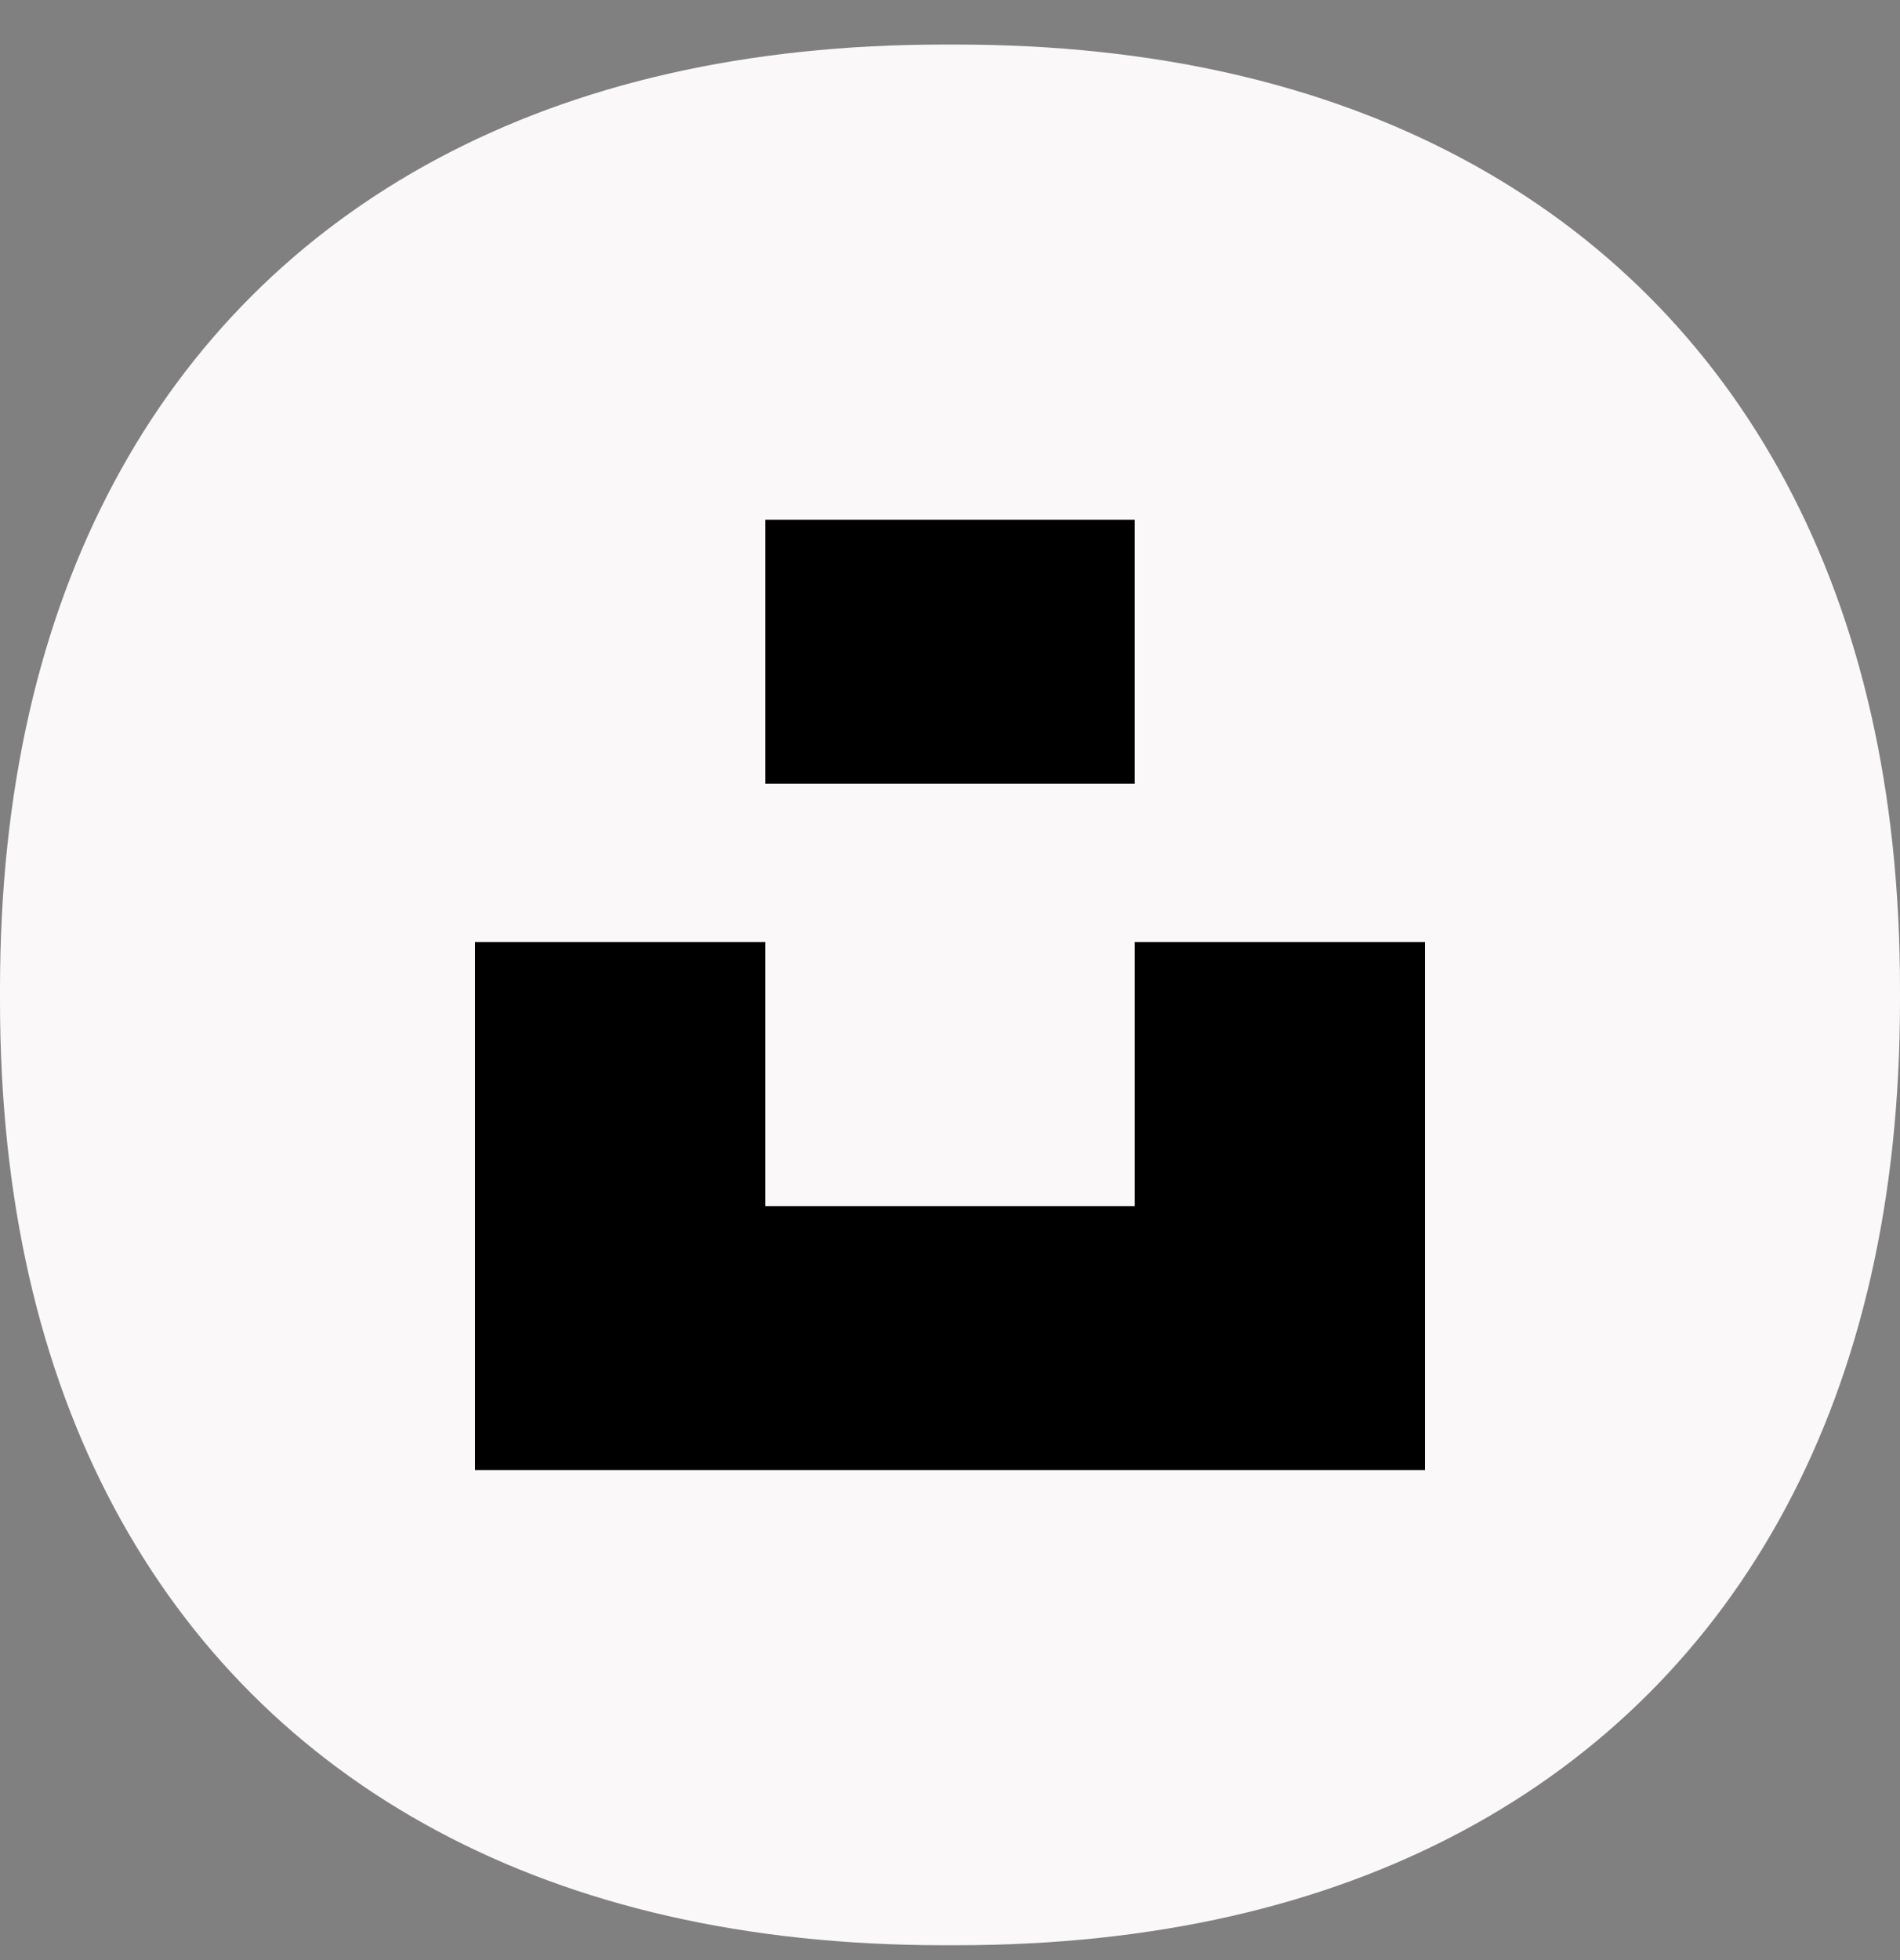 <svg width="32" height="33" viewBox="0 0 32 33" fill="none" xmlns="http://www.w3.org/2000/svg">
<rect x="0" y="0" width="32" height="33" fill="#808080" stroke="none"/>
<path fill-rule="evenodd" clip-rule="evenodd" d="M15.902 0.75H16.098C19.447 0.75 22.287 1.418 24.633 2.673C26.98 3.928 28.822 5.77 30.077 8.117C31.332 10.463 32 13.303 32 16.652V16.848C32 20.197 31.332 23.037 30.077 25.383C28.822 27.73 26.98 29.572 24.633 30.827C22.287 32.082 19.447 32.75 16.098 32.75H15.902C12.553 32.75 9.713 32.082 7.367 30.827C5.02 29.572 3.178 27.73 1.923 25.383C0.668 23.037 0 20.197 0 16.848V16.652C0 13.303 0.668 10.463 1.923 8.117C3.178 5.77 5.02 3.928 7.367 2.673C9.713 1.418 12.553 0.75 15.902 0.75Z" fill="#FAF8F9"/>
<path d="M12.889 15.861V20.306H19.111V15.861H24V24.75H8V15.861H12.889ZM19.111 8.75V13.194H12.889V8.75H19.111Z" fill="black"/>
</svg>
